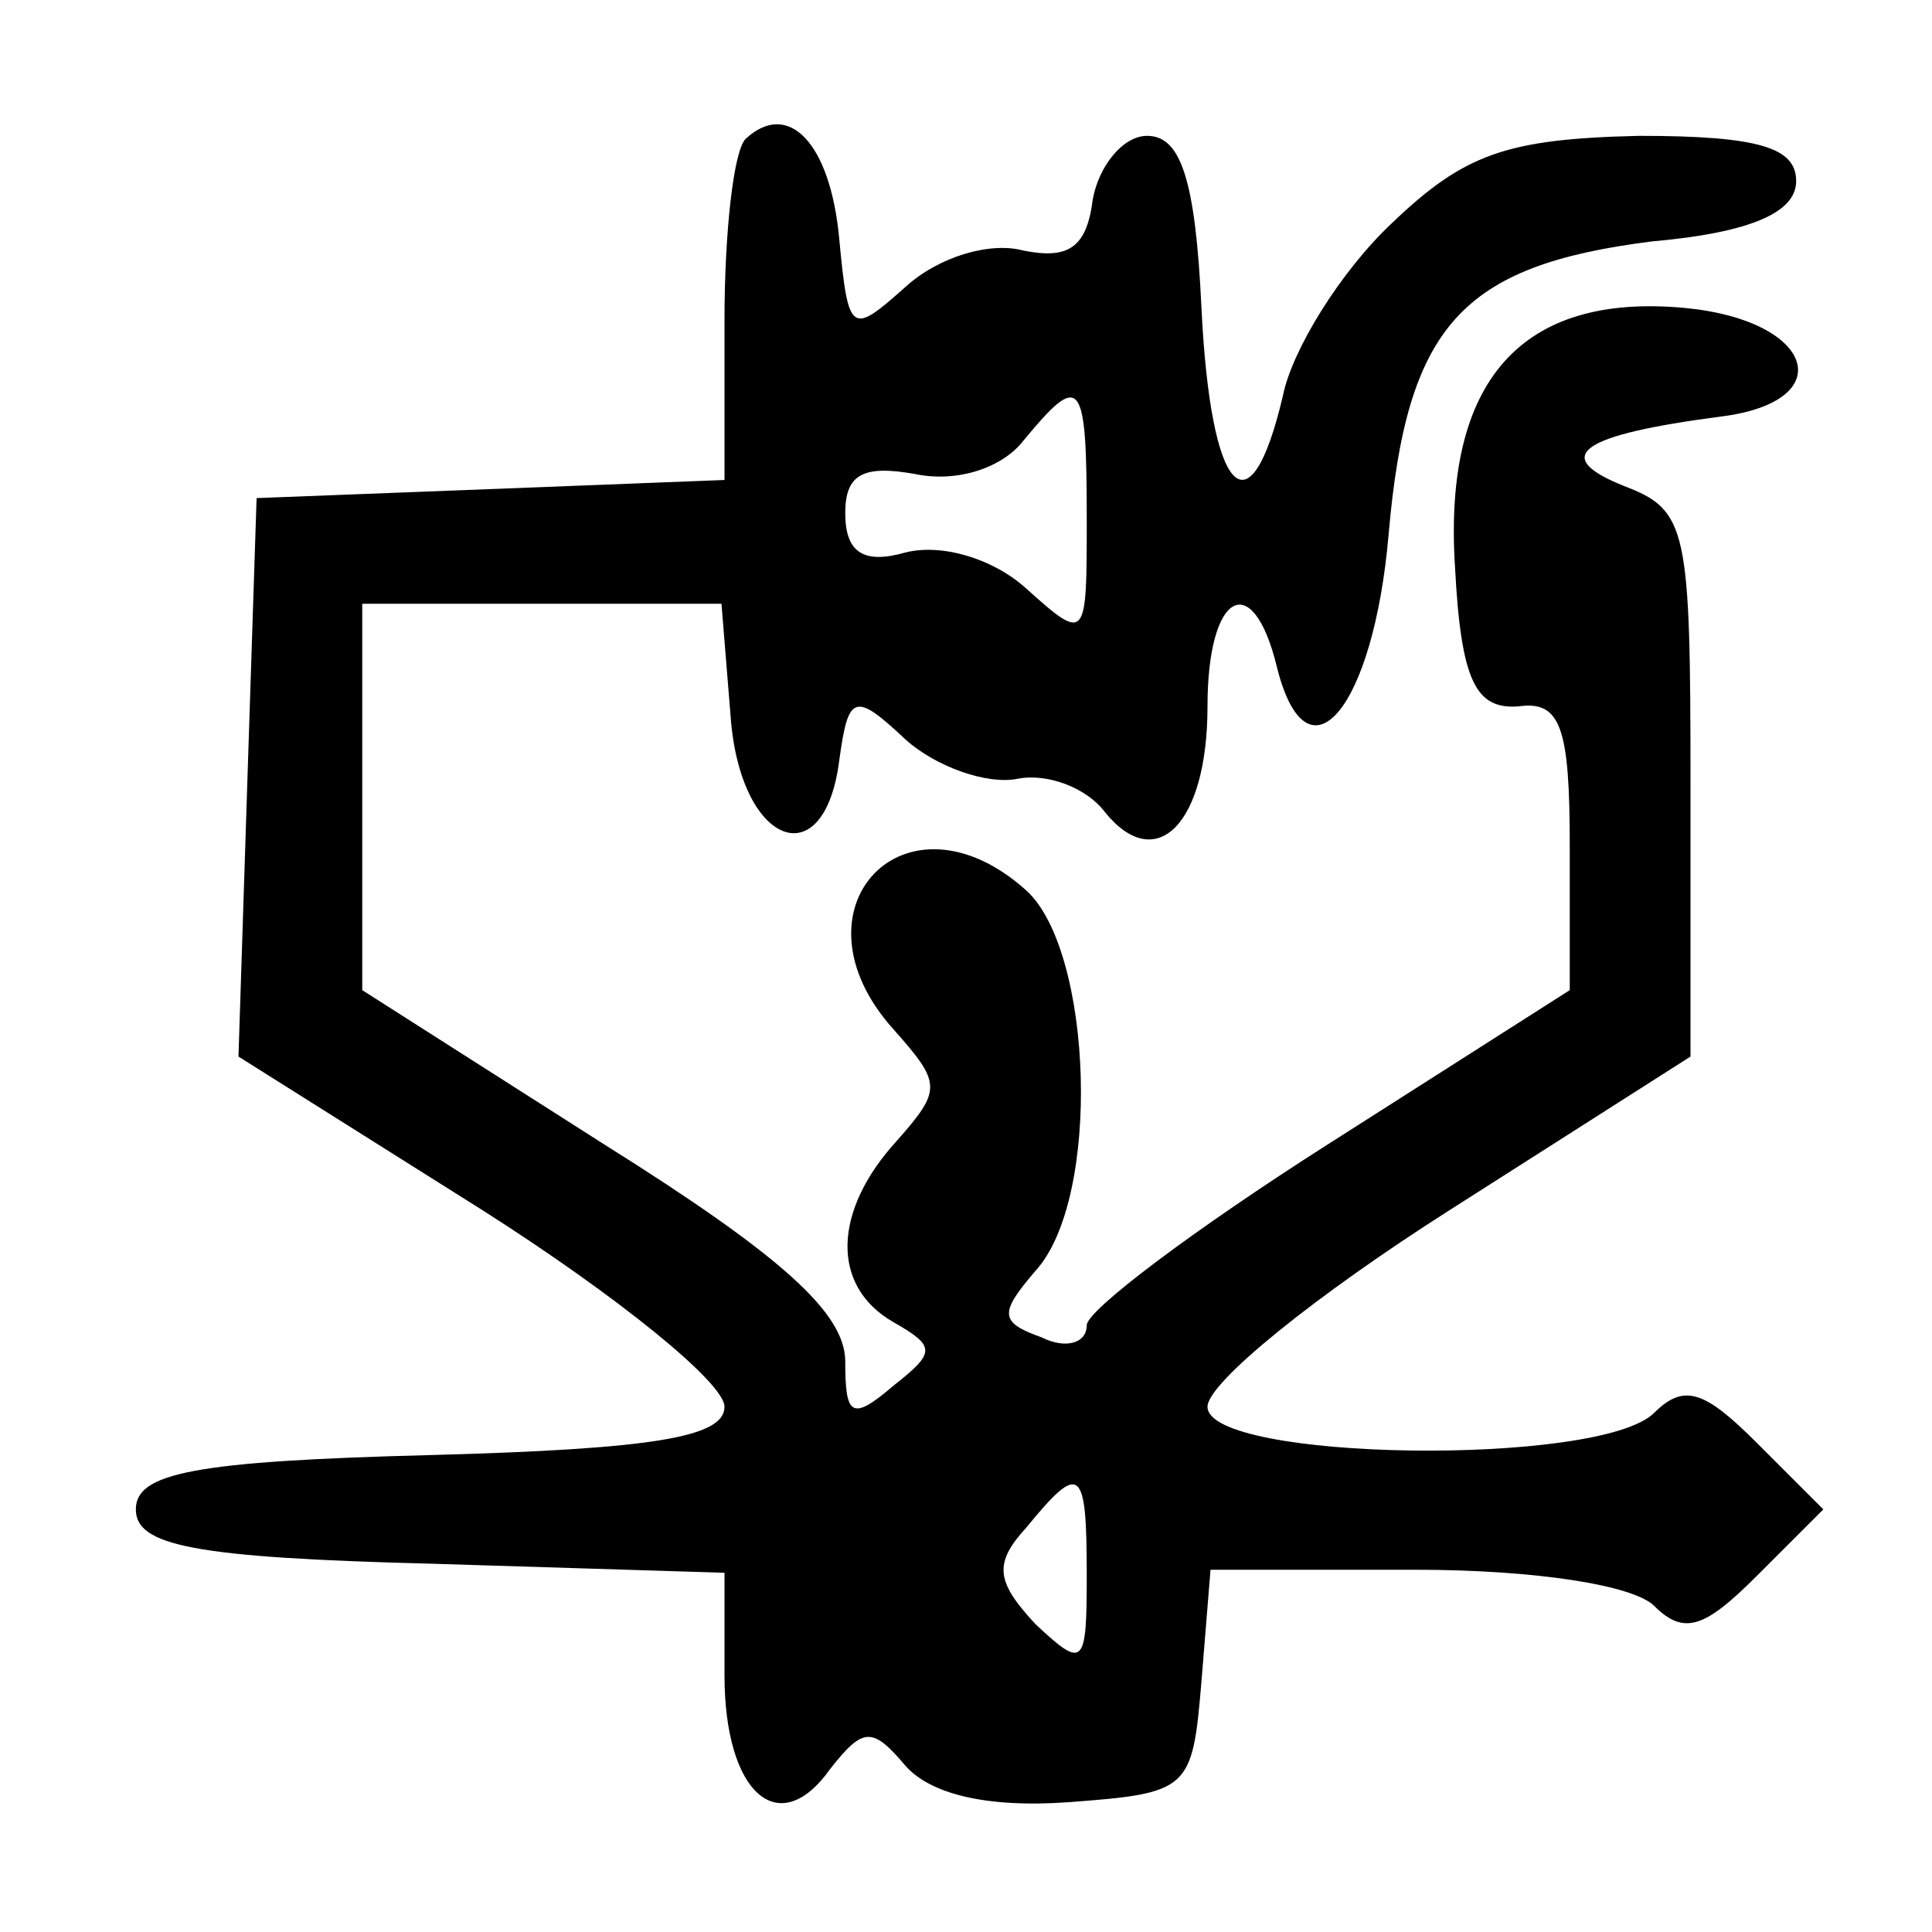 <?xml version="1.0" standalone="no"?>
<!DOCTYPE svg PUBLIC "-//W3C//DTD SVG 20010904//EN"
 "http://www.w3.org/TR/2001/REC-SVG-20010904/DTD/svg10.dtd">
<svg version="1.0" xmlns="http://www.w3.org/2000/svg"
 width="64pt" height="64pt" viewBox="0 0 64 64"
 preserveAspectRatio="xMidYMid meet">

<g transform="translate(0,64) scale(0.1,-0.1)"
fill="#000000" stroke="none">
<path d="M247 594 c-4 -4 -7 -31 -7 -60 l0 -53 -77 -3 -78 -3 -3 -92 -3 -93
81 -51 c44 -28 80 -57 80 -65 0 -10 -23 -14 -97 -16 -79 -2 -98 -6 -98 -18 0
-12 19 -16 98 -18 l97 -3 0 -34 c0 -39 18 -55 35 -31 11 14 14 14 25 1 8 -9
26 -14 54 -12 40 3 41 4 44 40 l3 37 68 0 c39 0 72 -5 79 -12 10 -10 17 -7 34
10 l22 22 -22 22 c-17 17 -24 20 -34 10 -18 -18 -148 -16 -148 2 0 8 36 37 80
65 l80 51 0 90 c0 85 -1 91 -22 99 -25 10 -14 17 32 23 40 5 31 32 -12 36 -54
5 -80 -24 -76 -86 2 -38 7 -47 21 -46 14 2 17 -7 17 -46 l0 -48 -80 -51 c-44
-28 -80 -55 -80 -60 0 -6 -7 -8 -15 -4 -14 5 -14 8 -2 22 22 24 19 106 -3 126
-40 36 -80 -6 -44 -46 16 -18 16 -20 1 -37 -21 -23 -22 -48 -1 -60 14 -8 14
-10 0 -21 -14 -12 -16 -10 -16 8 0 16 -21 35 -80 72 l-80 51 0 64 0 64 59 0
60 0 3 -37 c3 -43 31 -54 36 -15 3 22 5 23 22 7 10 -9 27 -15 37 -13 10 2 23
-3 29 -11 17 -21 34 -4 34 35 0 38 15 46 23 13 10 -40 32 -14 37 44 6 69 24
89 87 97 34 3 48 10 48 20 0 11 -12 15 -52 15 -44 -1 -58 -6 -82 -29 -17 -16
-33 -42 -36 -57 -11 -47 -24 -33 -27 29 -2 43 -7 57 -18 57 -8 0 -16 -10 -18
-21 -2 -16 -8 -20 -23 -17 -11 3 -28 -2 -39 -12 -18 -16 -19 -16 -22 16 -3 32
-17 46 -31 33z m113 -126 c0 -40 0 -41 -20 -23 -11 10 -28 15 -40 12 -14 -4
-20 0 -20 13 0 13 6 16 23 13 14 -3 29 2 36 11 19 23 21 21 21 -26z m0 -350
c0 -30 -1 -31 -17 -16 -13 14 -14 20 -3 32 18 22 20 20 20 -16z"/>
</g>
</svg>
